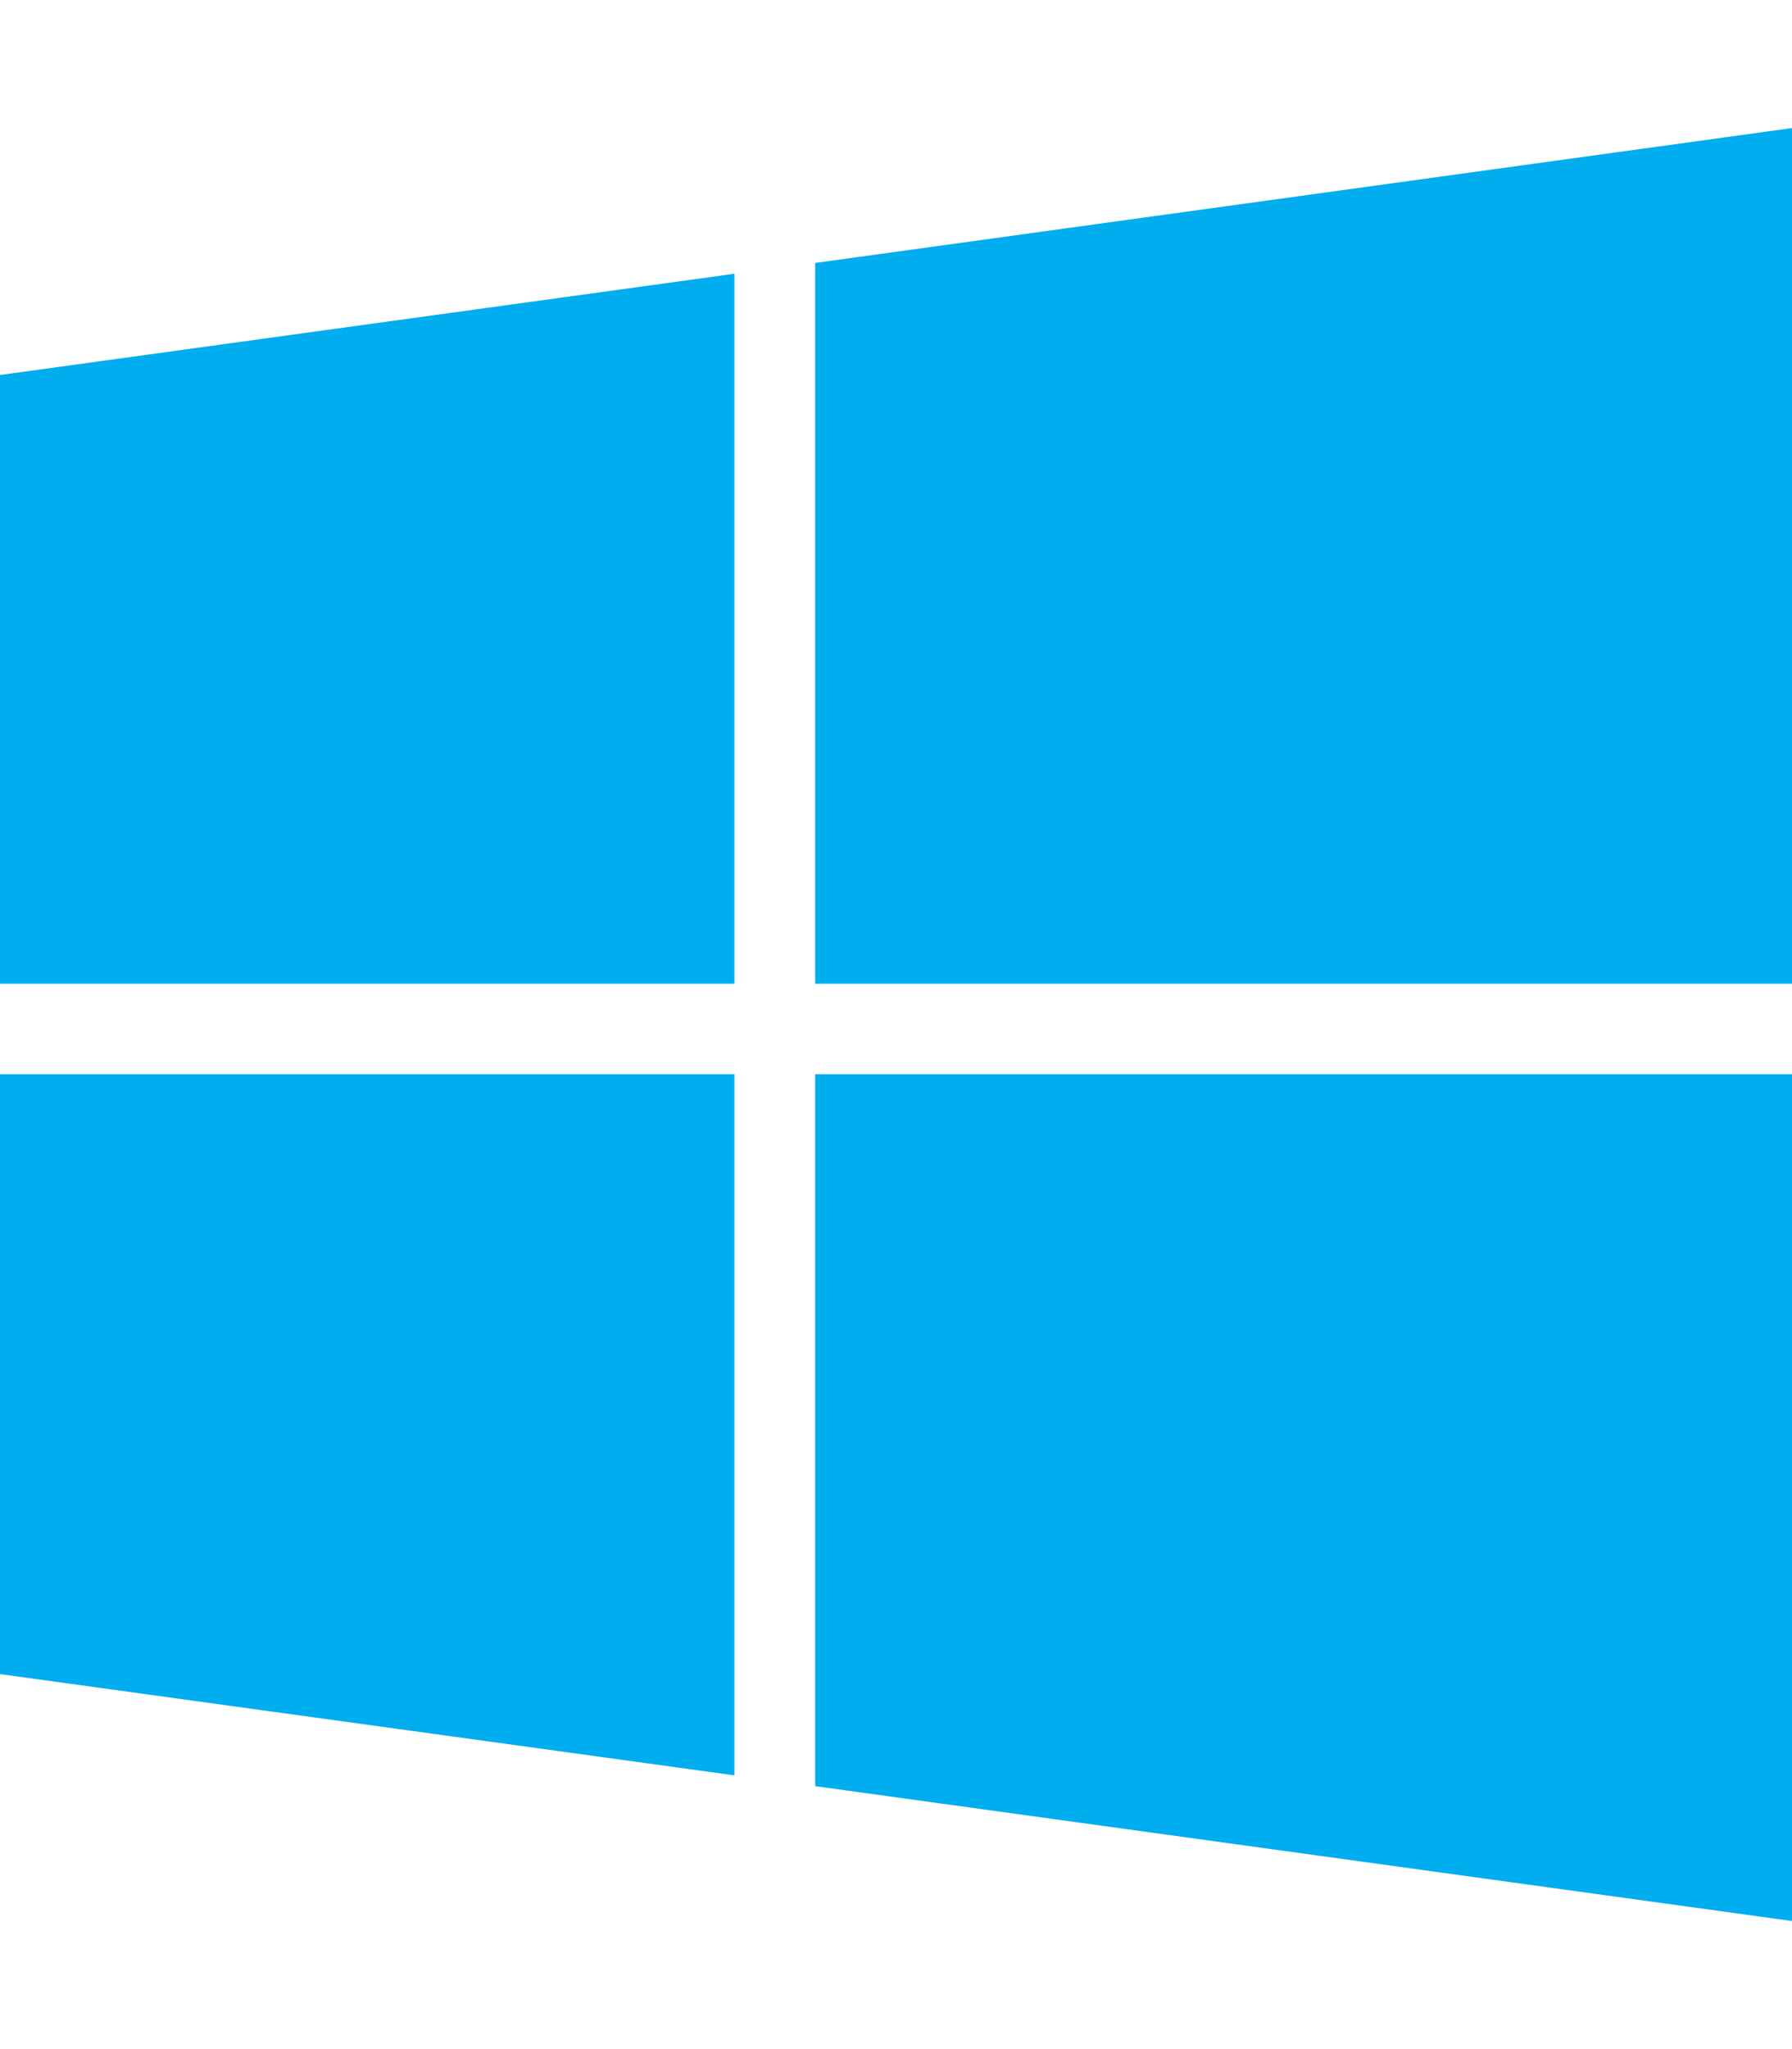 <svg xmlns="http://www.w3.org/2000/svg" viewBox="0 0 448 512">
  <path fill="#00ADEF" d="M0 93.7l183.6-25.3v177.4H0V93.7zm0 324.6l183.6 25.3V268.4H0v149.9zm203.8 28L448 480V268.4H203.8v177.9zm0-380.6v180.1H448V32L203.8 65.7z"/>
</svg>